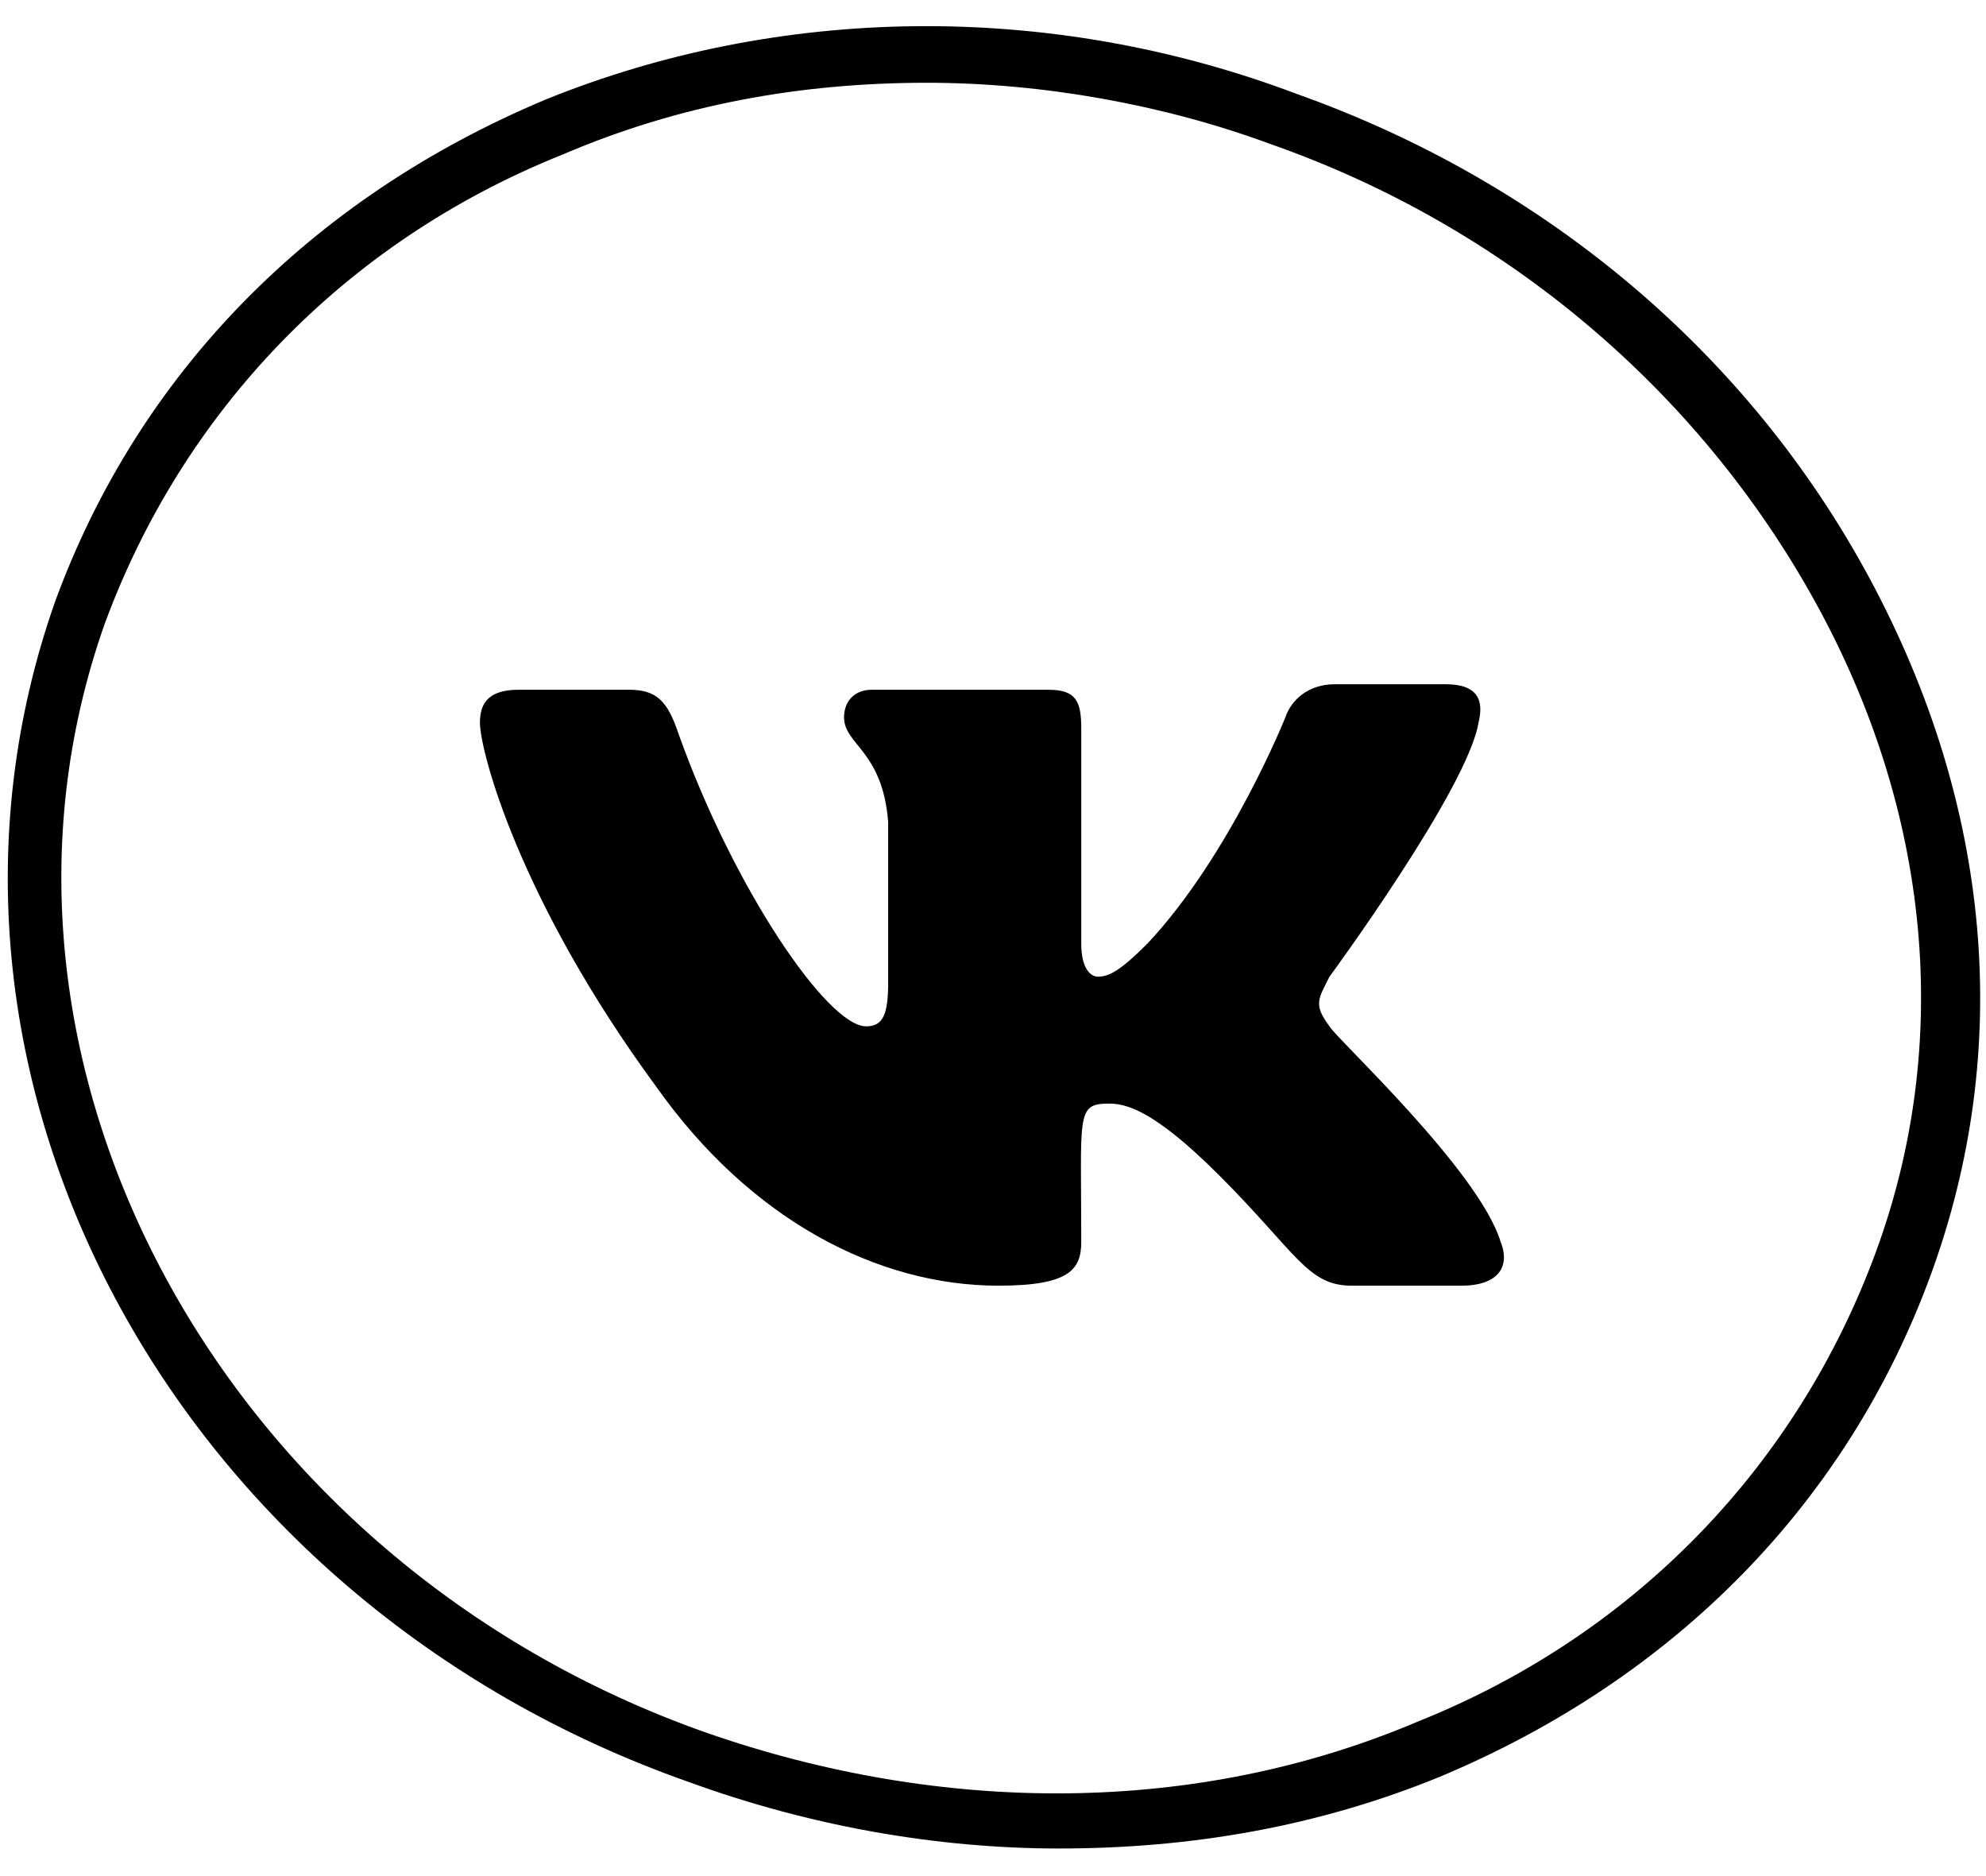 <?xml version="1.0" encoding="utf-8"?>
<!-- Generator: Adobe Illustrator 27.1.1, SVG Export Plug-In . SVG Version: 6.00 Build 0)  -->
<svg version="1.1" id="Layer_1" xmlns="http://www.w3.org/2000/svg" xmlns:xlink="http://www.w3.org/1999/xlink" x="0px" y="0px"
	 viewBox="0 0 36 34" style="enable-background:new 0 0 36 34;" xml:space="preserve">
<g>
	<g>
		<path d="M24.1,18.6c-0.3-0.4-0.2-0.5,0-0.9c0,0,2.5-3.4,2.7-4.6l0,0c0.1-0.4,0-0.7-0.6-0.7h-2c-0.5,0-0.8,0.3-0.9,0.6
			c0,0-1,2.5-2.5,4.1c-0.5,0.5-0.7,0.6-0.9,0.6c-0.1,0-0.3-0.1-0.3-0.6v-3.9c0-0.5-0.1-0.7-0.6-0.7h-3.2c-0.3,0-0.5,0.2-0.5,0.5
			c0,0.5,0.7,0.6,0.8,1.9v2.9c0,0.6-0.1,0.8-0.4,0.8c-0.7,0-2.4-2.5-3.4-5.3c-0.2-0.6-0.4-0.8-0.9-0.8h-2c-0.6,0-0.7,0.3-0.7,0.6
			c0,0.5,0.7,3.2,3.2,6.6c1.7,2.4,4,3.6,6.2,3.6c1.3,0,1.5-0.3,1.5-0.8c0-2.3-0.1-2.5,0.5-2.5c0.3,0,0.8,0.1,2,1.3
			c1.4,1.4,1.6,2,2.4,2h2c0.6,0,0.9-0.3,0.7-0.8C26.8,21.2,24.2,18.8,24.1,18.6z"/>
	</g>
	<g>
		<g>
			<path d="M19.2,33.5c-2.2,0-4.5-0.4-6.7-1.2C3.1,29-2,19.4,1,10.9c1.5-4.1,4.6-7.3,8.9-9.1C14.1,0.1,19,0,23.5,1.7
				c4.5,1.6,8.2,4.7,10.4,8.8c2.2,4.1,2.6,8.5,1.1,12.6c-1.5,4.1-4.6,7.3-8.9,9.1C23.9,33.1,21.6,33.5,19.2,33.5z M16.8,1.5
				c-2.3,0-4.5,0.4-6.6,1.3c-4,1.6-6.9,4.7-8.3,8.5c-2.8,7.9,2.1,17,10.9,20.1c4.3,1.5,8.9,1.5,12.9-0.2c4-1.6,6.9-4.7,8.3-8.5l0,0
				c1.4-3.8,1-8-1.1-11.8c-2.1-3.8-5.6-6.8-9.9-8.3C21.1,1.9,18.9,1.5,16.8,1.5z"/>
		</g>
	</g>
</g>
</svg>
